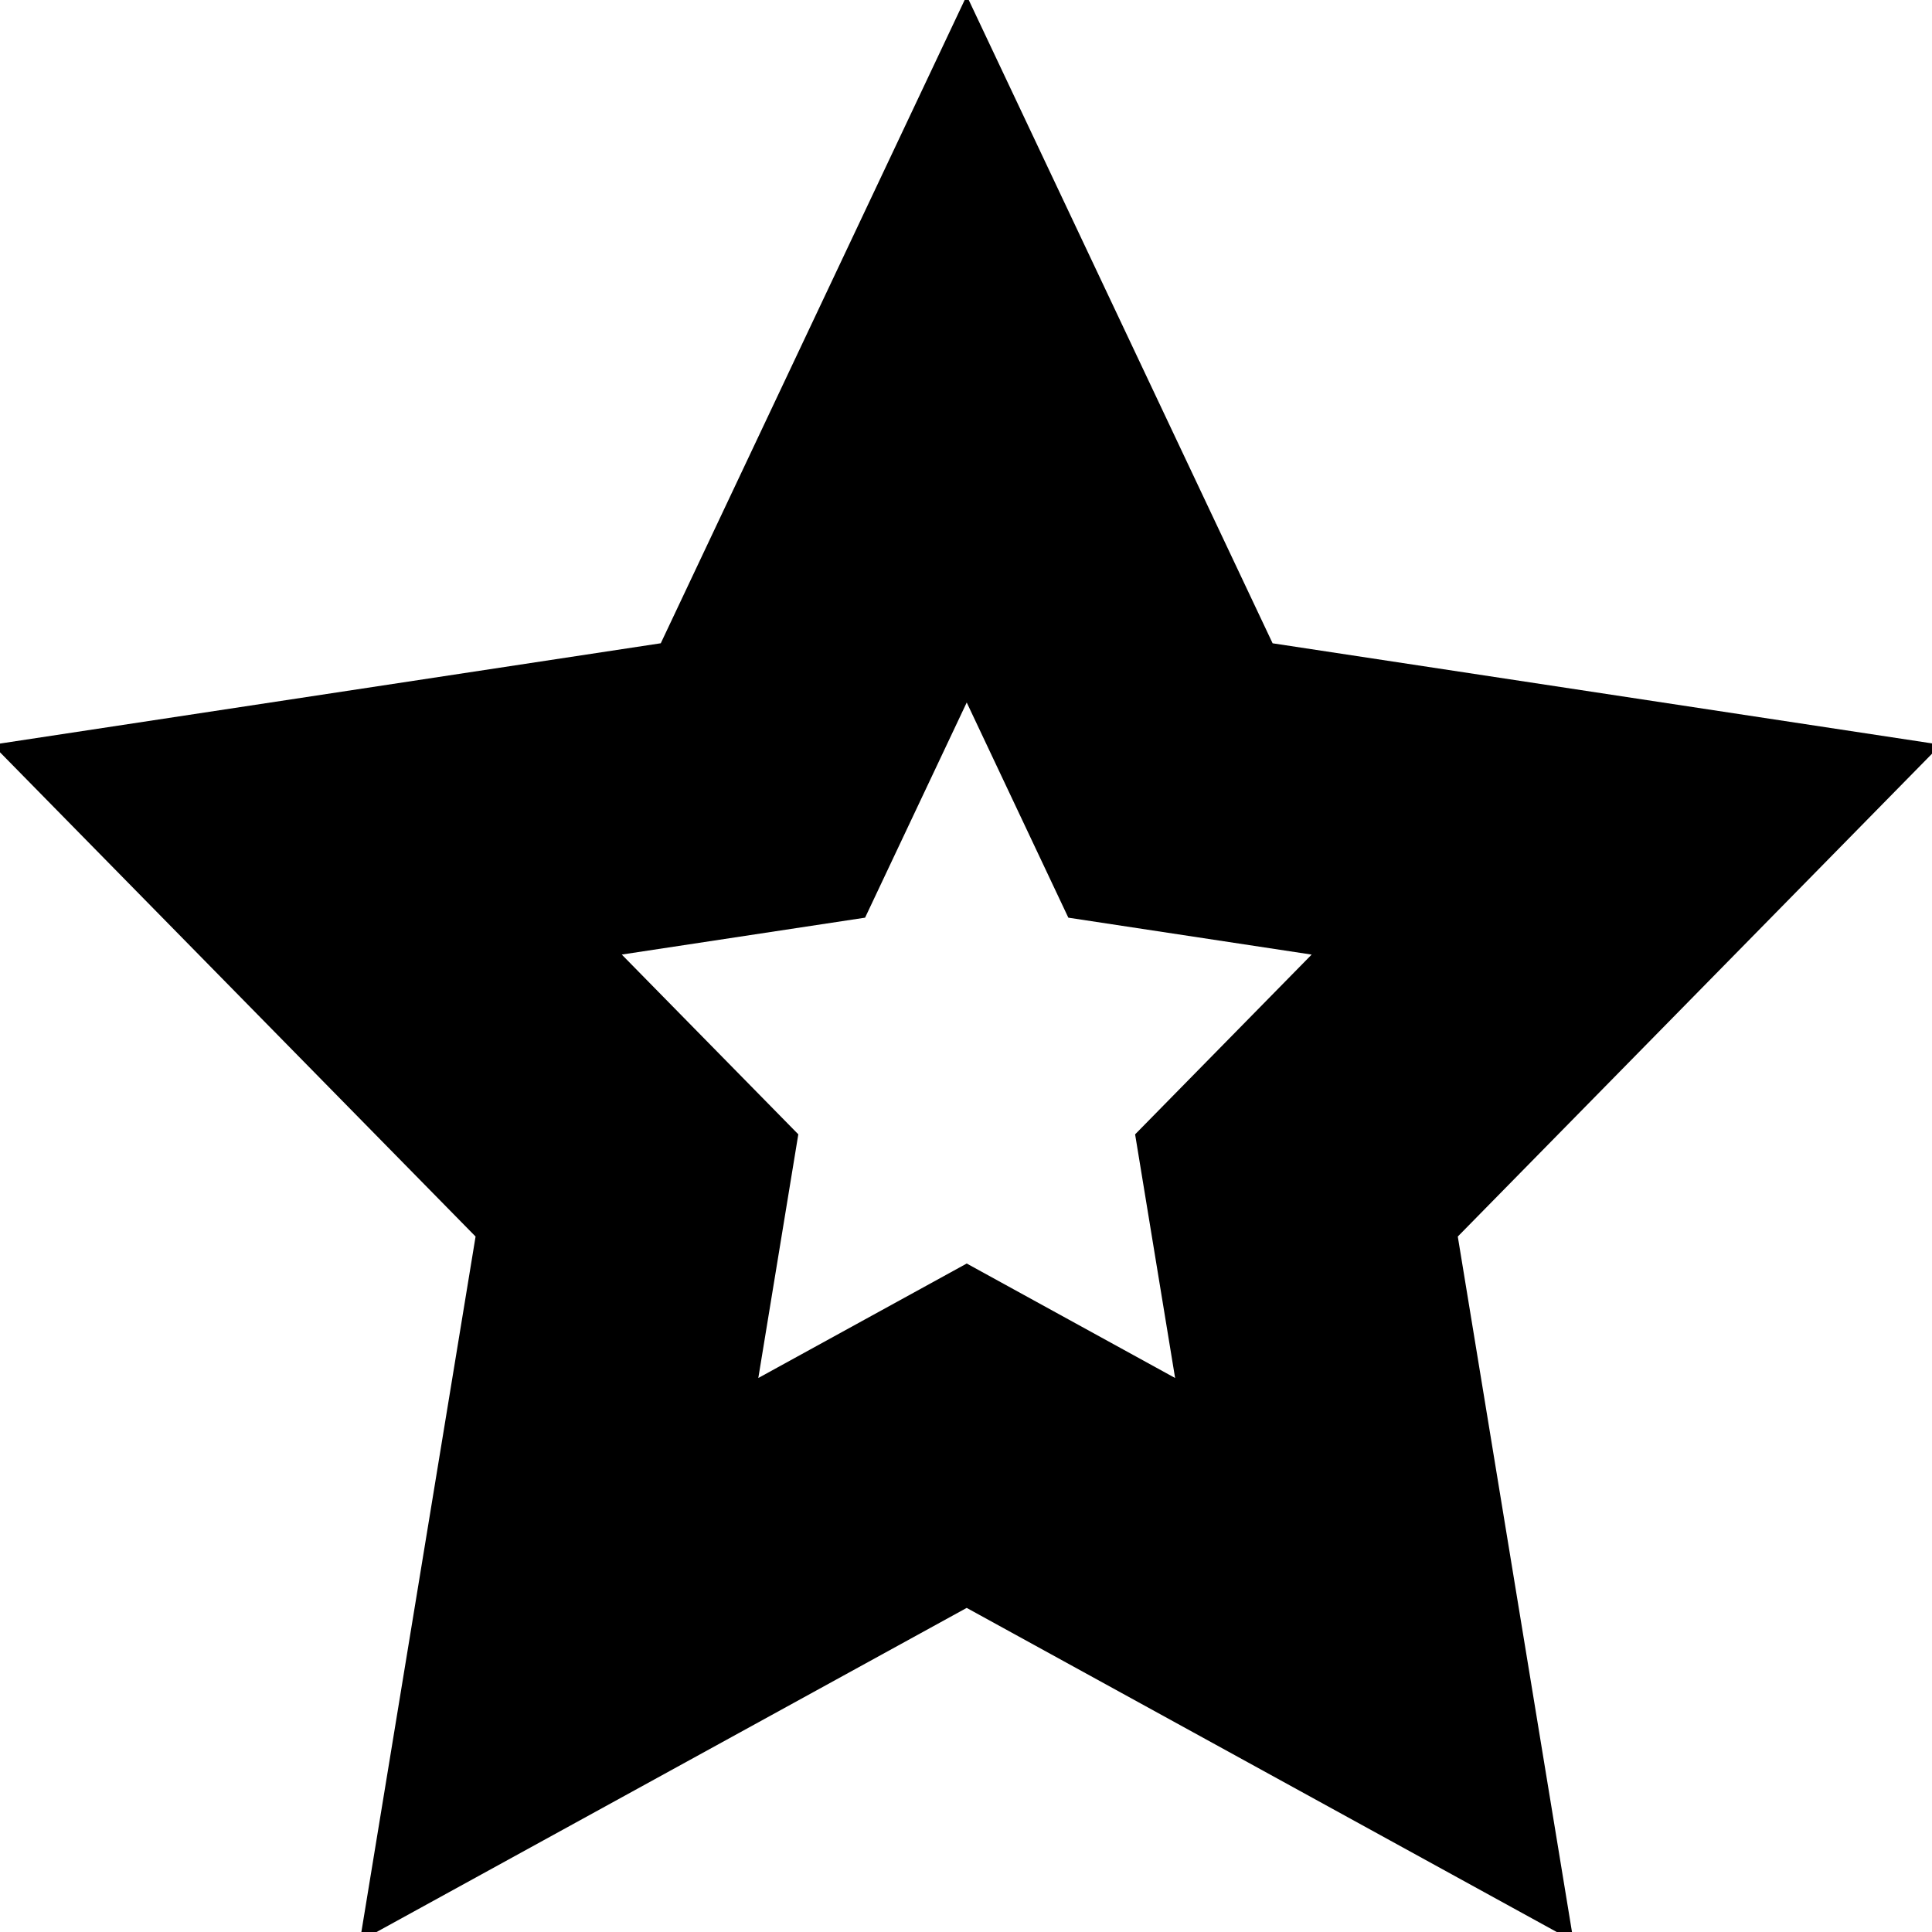 <?xml version="1.0" encoding="utf-8"?>
<!-- Generator: Adobe Illustrator 16.0.0, SVG Export Plug-In . SVG Version: 6.00 Build 0)  -->
<!DOCTYPE svg PUBLIC "-//W3C//DTD SVG 1.1//EN" "http://www.w3.org/Graphics/SVG/1.1/DTD/svg11.dtd">
<svg version="1.1" id="Ebene_1" xmlns="http://www.w3.org/2000/svg" xmlns:xlink="http://www.w3.org/1999/xlink" x="0px" y="0px"
	 width="64px" height="64px" viewBox="0 0 64 64" enable-background="new 0 0 64 64" xml:space="preserve">
<g>
	<g>
		<path d="M52.124,64.305L32.023,53.264l-20.102,11.04l3.833-23.342L-0.247,24.669l22.136-3.36L32.023-0.144L42.157,21.31
			l22.136,3.36L48.291,40.962L52.124,64.305z M20.597,31.621l5.848,5.955l-1.325,8.072l6.904-3.792l6.903,3.792l-1.325-8.071
			l5.848-5.955l-8.06-1.223l-3.366-7.128l-3.367,7.128L20.597,31.621z"/>
	</g>
</g>
</svg>
